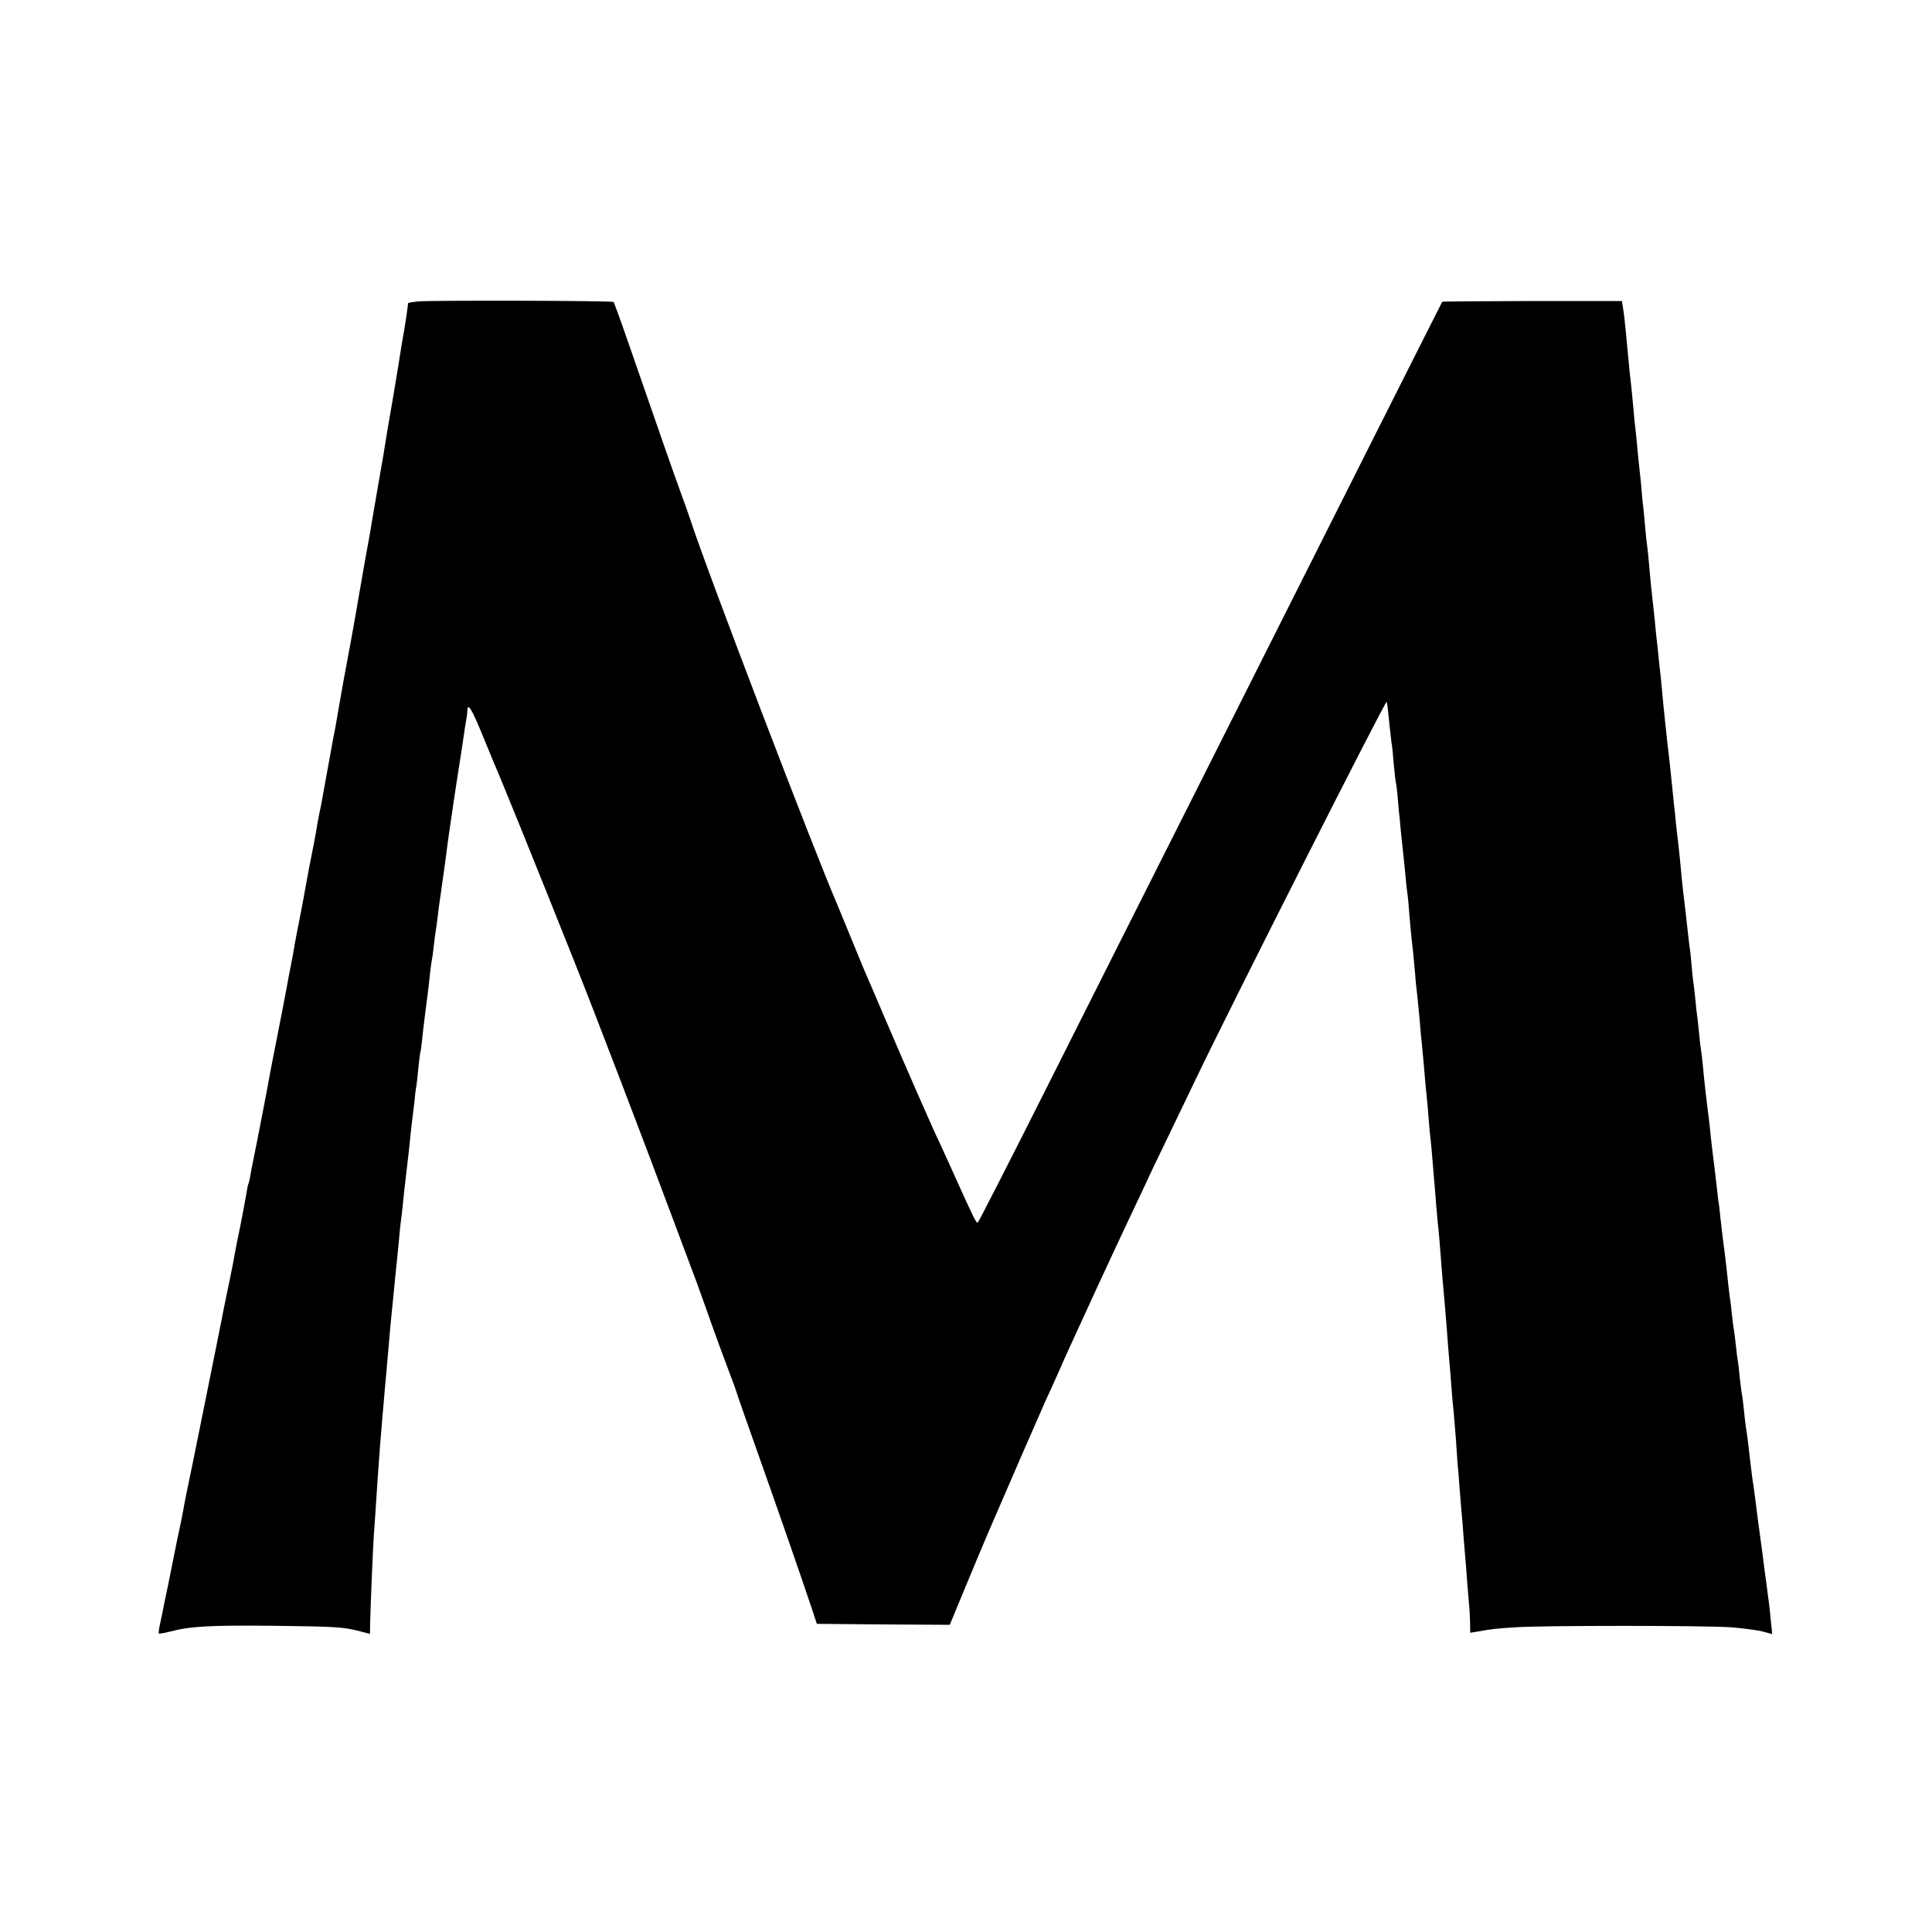 <?xml version="1.0" standalone="no"?>
<!DOCTYPE svg PUBLIC "-//W3C//DTD SVG 20010904//EN"
 "http://www.w3.org/TR/2001/REC-SVG-20010904/DTD/svg10.dtd">
<svg version="1.0" xmlns="http://www.w3.org/2000/svg"
 width="1000pt" height="1000pt" viewBox="0 0 1000 1000"
 preserveAspectRatio="xMidYMid meet">
<g transform="translate(0,1000) scale(0.1,-0.1)"
fill="#000000" stroke="none">
<path d="M2167 8440 c-31 -3 -56 -7 -55 -10 1 -4 -17 -128 -28 -185 -2 -10 -6
-37 -10 -60 -3 -22 -21 -132 -40 -245 -20 -113 -37 -216 -39 -230 -4 -29 -6
-39 -40 -235 -14 -82 -28 -163 -31 -180 -2 -16 -15 -91 -29 -165 -13 -74 -26
-148 -29 -165 -11 -68 -48 -277 -66 -370 -20 -107 -23 -124 -46 -255 -18 -105
-22 -128 -29 -160 -7 -38 -53 -290 -60 -330 -3 -19 -8 -42 -10 -50 -2 -8 -6
-28 -9 -45 -3 -16 -8 -46 -11 -65 -3 -19 -12 -66 -20 -105 -15 -74 -16 -82
-35 -185 -6 -36 -20 -110 -31 -165 -11 -55 -22 -113 -25 -130 -2 -16 -11 -64
-19 -105 -8 -41 -17 -86 -19 -100 -18 -97 -31 -163 -56 -290 -16 -80 -31 -158
-34 -175 -9 -53 -66 -348 -81 -420 -8 -38 -17 -85 -20 -104 -3 -19 -8 -37 -10
-40 -2 -4 -6 -27 -10 -51 -4 -25 -18 -99 -31 -165 -14 -66 -27 -133 -30 -150
-2 -16 -14 -75 -25 -130 -12 -55 -23 -111 -26 -125 -12 -65 -194 -967 -198
-980 -2 -8 -7 -33 -11 -55 -5 -34 -20 -108 -40 -200 -2 -11 -7 -33 -10 -50 -3
-16 -16 -82 -29 -145 -13 -63 -26 -126 -29 -140 -2 -14 -10 -49 -16 -78 -7
-29 -10 -55 -8 -57 2 -2 28 2 58 10 106 28 208 33 530 30 332 -4 368 -6 455
-29 l50 -13 1 61 c2 85 14 378 19 451 4 57 7 94 20 295 9 126 14 198 20 260 2
30 7 89 11 130 3 41 8 93 10 115 6 67 16 178 19 215 1 19 6 69 10 110 4 41 9
86 10 100 6 61 17 177 20 200 1 14 6 59 10 100 3 41 8 86 10 100 2 14 7 52 10
85 3 33 8 76 10 95 11 97 17 148 21 180 8 80 14 137 19 175 3 22 8 63 11 90 2
28 6 60 9 73 2 13 7 53 10 90 4 37 8 74 10 82 3 8 7 40 10 70 5 52 21 179 30
245 2 17 7 57 10 90 4 33 8 67 10 75 2 8 7 41 10 73 4 32 8 66 10 76 2 10 6
42 10 72 3 30 8 65 10 79 2 14 7 45 10 70 3 25 8 56 10 70 7 53 15 107 20 150
3 25 12 88 20 140 8 52 16 111 19 130 3 19 12 78 20 130 8 52 18 113 21 135 8
59 16 107 20 130 2 11 4 28 4 38 2 40 21 10 71 -110 29 -71 58 -141 65 -158
37 -84 207 -503 415 -1025 113 -283 350 -902 532 -1390 28 -74 61 -162 73
-195 13 -33 47 -125 75 -205 56 -159 90 -251 127 -349 14 -35 31 -83 38 -105
7 -23 52 -151 100 -286 86 -242 230 -655 285 -820 l28 -85 344 -3 344 -2 38
92 c48 117 162 390 186 443 20 47 18 42 145 335 54 124 111 254 127 290 17 36
47 103 68 150 42 96 36 82 198 435 66 143 152 327 191 409 39 82 71 150 71
151 0 1 45 96 101 211 55 115 123 256 151 314 178 372 978 1953 985 1947 3 -4
7 -36 18 -147 4 -36 8 -72 10 -80 1 -8 6 -51 9 -95 4 -44 9 -87 11 -95 2 -8 7
-46 10 -85 3 -38 8 -90 11 -115 2 -25 6 -66 9 -92 3 -27 7 -69 10 -95 3 -27 7
-70 10 -98 2 -27 6 -66 9 -85 3 -19 8 -71 11 -115 4 -44 8 -93 10 -110 6 -50
15 -137 20 -200 2 -33 7 -78 10 -100 4 -39 12 -114 19 -205 3 -25 7 -70 10
-100 3 -30 8 -86 11 -125 3 -38 8 -86 10 -105 2 -19 7 -71 10 -115 3 -44 8
-91 10 -105 2 -14 6 -63 10 -110 4 -47 8 -101 10 -120 2 -19 6 -70 9 -112 4
-43 8 -95 11 -115 2 -21 7 -74 10 -118 8 -104 14 -178 20 -240 2 -27 7 -86 11
-130 3 -44 8 -98 9 -120 9 -103 18 -213 20 -245 1 -19 5 -62 9 -95 3 -33 8
-94 11 -135 3 -41 7 -100 9 -130 3 -30 8 -91 11 -135 3 -44 8 -98 10 -120 2
-22 7 -78 10 -125 4 -47 8 -101 10 -120 2 -19 6 -78 10 -130 4 -52 9 -106 10
-120 2 -14 3 -49 4 -78 l1 -53 38 6 c71 13 88 15 192 22 137 10 984 10 1122 0
59 -5 131 -14 159 -21 l52 -14 -7 67 c-3 36 -10 99 -16 139 -5 40 -12 94 -16
120 -3 26 -7 58 -9 72 -2 14 -13 97 -25 185 -11 88 -22 171 -24 185 -3 14 -10
68 -16 120 -11 100 -17 145 -25 195 -2 17 -7 57 -10 90 -3 33 -8 67 -10 75 -2
8 -6 44 -10 80 -3 36 -8 74 -10 85 -2 11 -7 47 -10 80 -4 33 -8 69 -10 80 -2
11 -7 45 -10 75 -3 30 -7 66 -9 80 -3 14 -7 52 -11 85 -7 75 -24 212 -29 245
-2 14 -7 57 -11 95 -4 39 -8 77 -10 85 -1 8 -6 42 -9 75 -7 65 -14 120 -21
175 -3 19 -7 62 -11 95 -3 33 -7 71 -9 85 -2 14 -7 50 -10 80 -4 30 -8 69 -10
86 -2 17 -7 62 -10 99 -4 38 -8 77 -10 87 -2 9 -7 48 -10 85 -4 37 -8 78 -10
91 -2 13 -7 53 -10 90 -4 37 -8 78 -11 92 -2 14 -6 54 -9 90 -3 35 -7 76 -10
90 -3 23 -7 58 -21 185 -3 28 -7 61 -9 75 -2 14 -7 59 -11 100 -8 85 -9 103
-18 180 -4 30 -9 78 -12 105 -2 28 -7 70 -10 95 -2 25 -7 65 -9 90 -10 96 -16
156 -20 185 -2 17 -7 57 -10 90 -4 33 -8 76 -10 95 -2 19 -7 64 -10 100 -3 36
-8 83 -10 105 -3 22 -7 63 -10 90 -2 28 -7 70 -10 95 -3 25 -7 65 -9 90 -4 42
-11 100 -21 195 -2 22 -7 72 -10 110 -3 39 -8 81 -10 95 -2 14 -7 57 -10 95
-3 39 -8 86 -10 105 -3 19 -7 67 -10 105 -4 39 -8 81 -10 95 -2 14 -6 59 -10
100 -4 41 -8 86 -10 100 -2 14 -7 59 -10 100 -4 41 -8 88 -10 105 -2 16 -7 61
-11 100 -3 38 -8 81 -9 95 -1 14 -6 61 -10 105 -4 44 -10 97 -14 119 l-6 38
-464 0 c-254 -1 -464 -2 -466 -4 -1 -2 -186 -367 -410 -813 -224 -445 -602
-1197 -840 -1670 -238 -473 -594 -1179 -790 -1570 -196 -390 -360 -711 -364
-713 -8 -3 -19 18 -118 238 -41 91 -85 188 -99 216 -38 83 -169 382 -266 609
-49 116 -96 224 -103 240 -7 17 -39 93 -70 170 -32 77 -63 154 -70 170 -121
279 -680 1742 -760 1990 -7 22 -32 92 -55 155 -38 105 -84 235 -274 784 -36
104 -68 191 -70 193 -7 7 -937 9 -1009 3z"/>
</g>
</svg>
